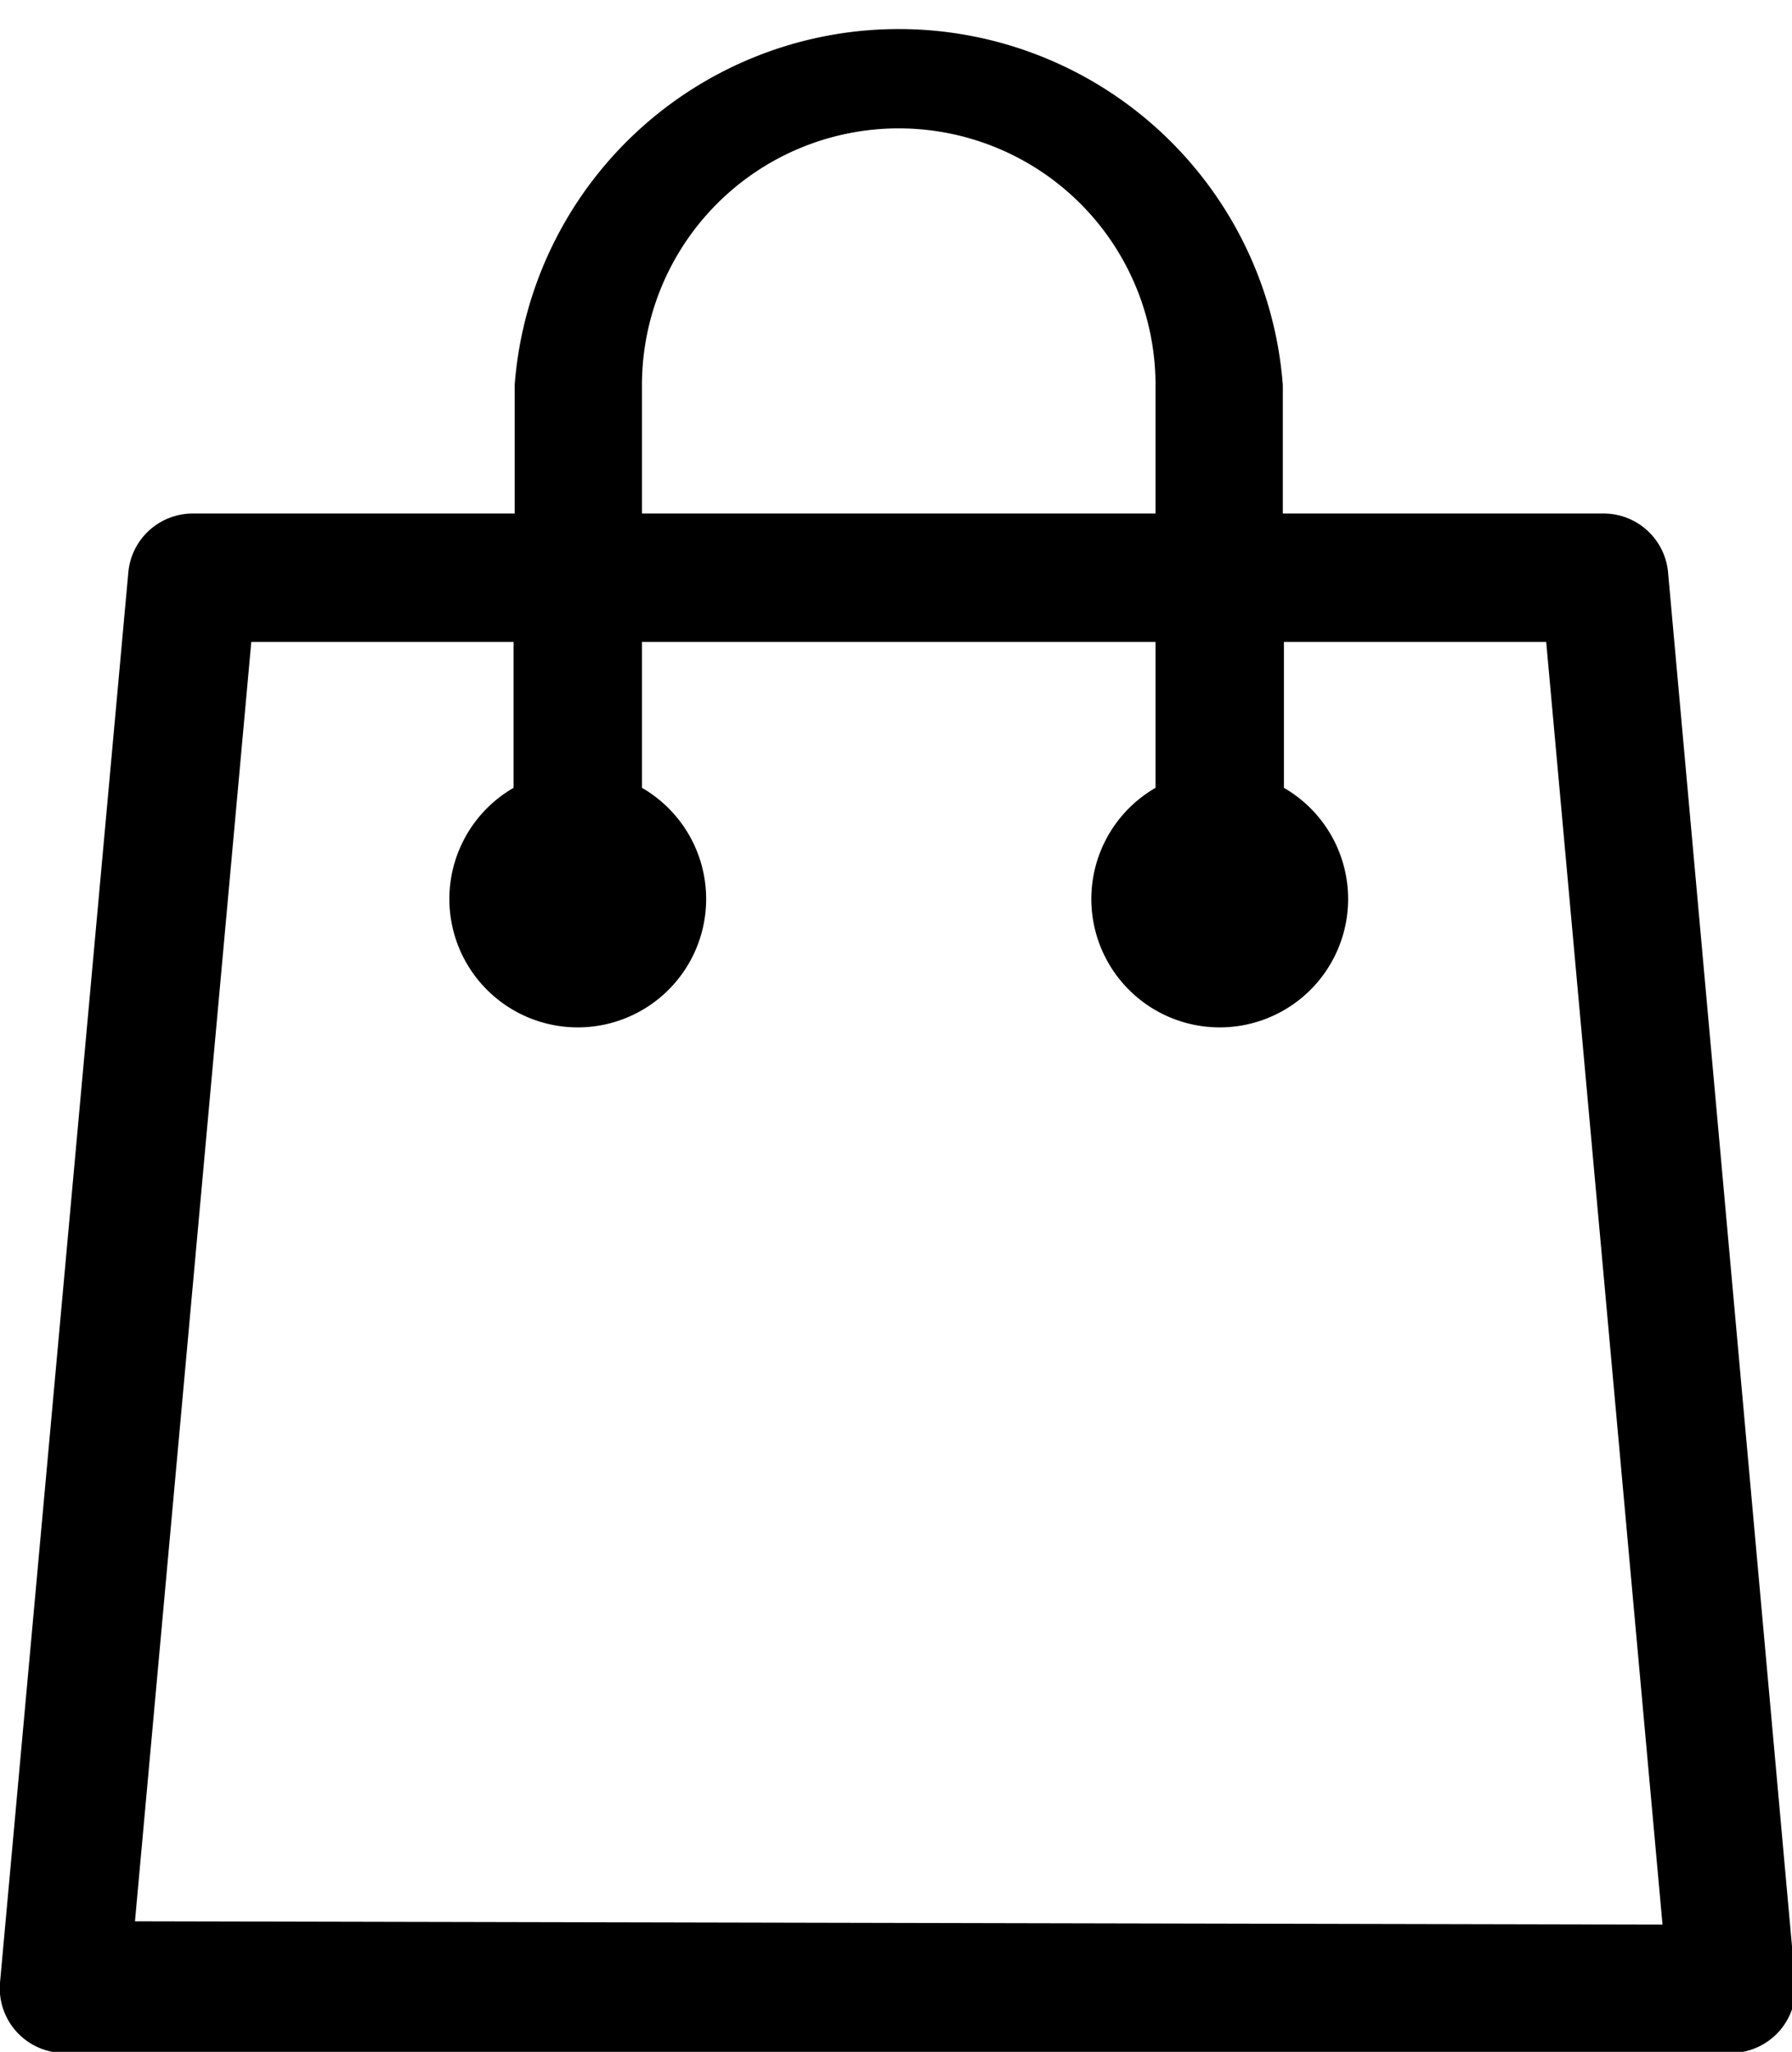 <svg id="Layer_1" data-name="Layer 1" xmlns="http://www.w3.org/2000/svg" viewBox="0 0 16.33 18.7"><defs><style>.cls-1{fill:none}.cls-2{clip-path:url(#clip-path)}</style><clipPath id="clip-path"><path class="cls-1" d="M0 0h16.66v19H0z"/></clipPath></defs><title>wallet-orange</title><path d="M15.2 5.21a.59.59 0 0 0-.58-.53h-2.93V3.51a3.51 3.51 0 0 0-7 0v1.17H1.75a.59.59 0 0 0-.58.53L0 18.07a.59.59 0 0 0 .58.64h15.2a.59.59 0 0 0 .58-.64zm-9.35-1.7a2.34 2.34 0 0 1 4.68 0v1.17H5.85zm-4.62 14L2.29 5.85h2.39v1.33a1.17 1.17 0 1 0 1.17 0V5.85h4.68v1.33a1.17 1.17 0 1 0 1.17 0V5.85h2.39l1.06 11.69zm0 0" class="cls-2"/></svg>